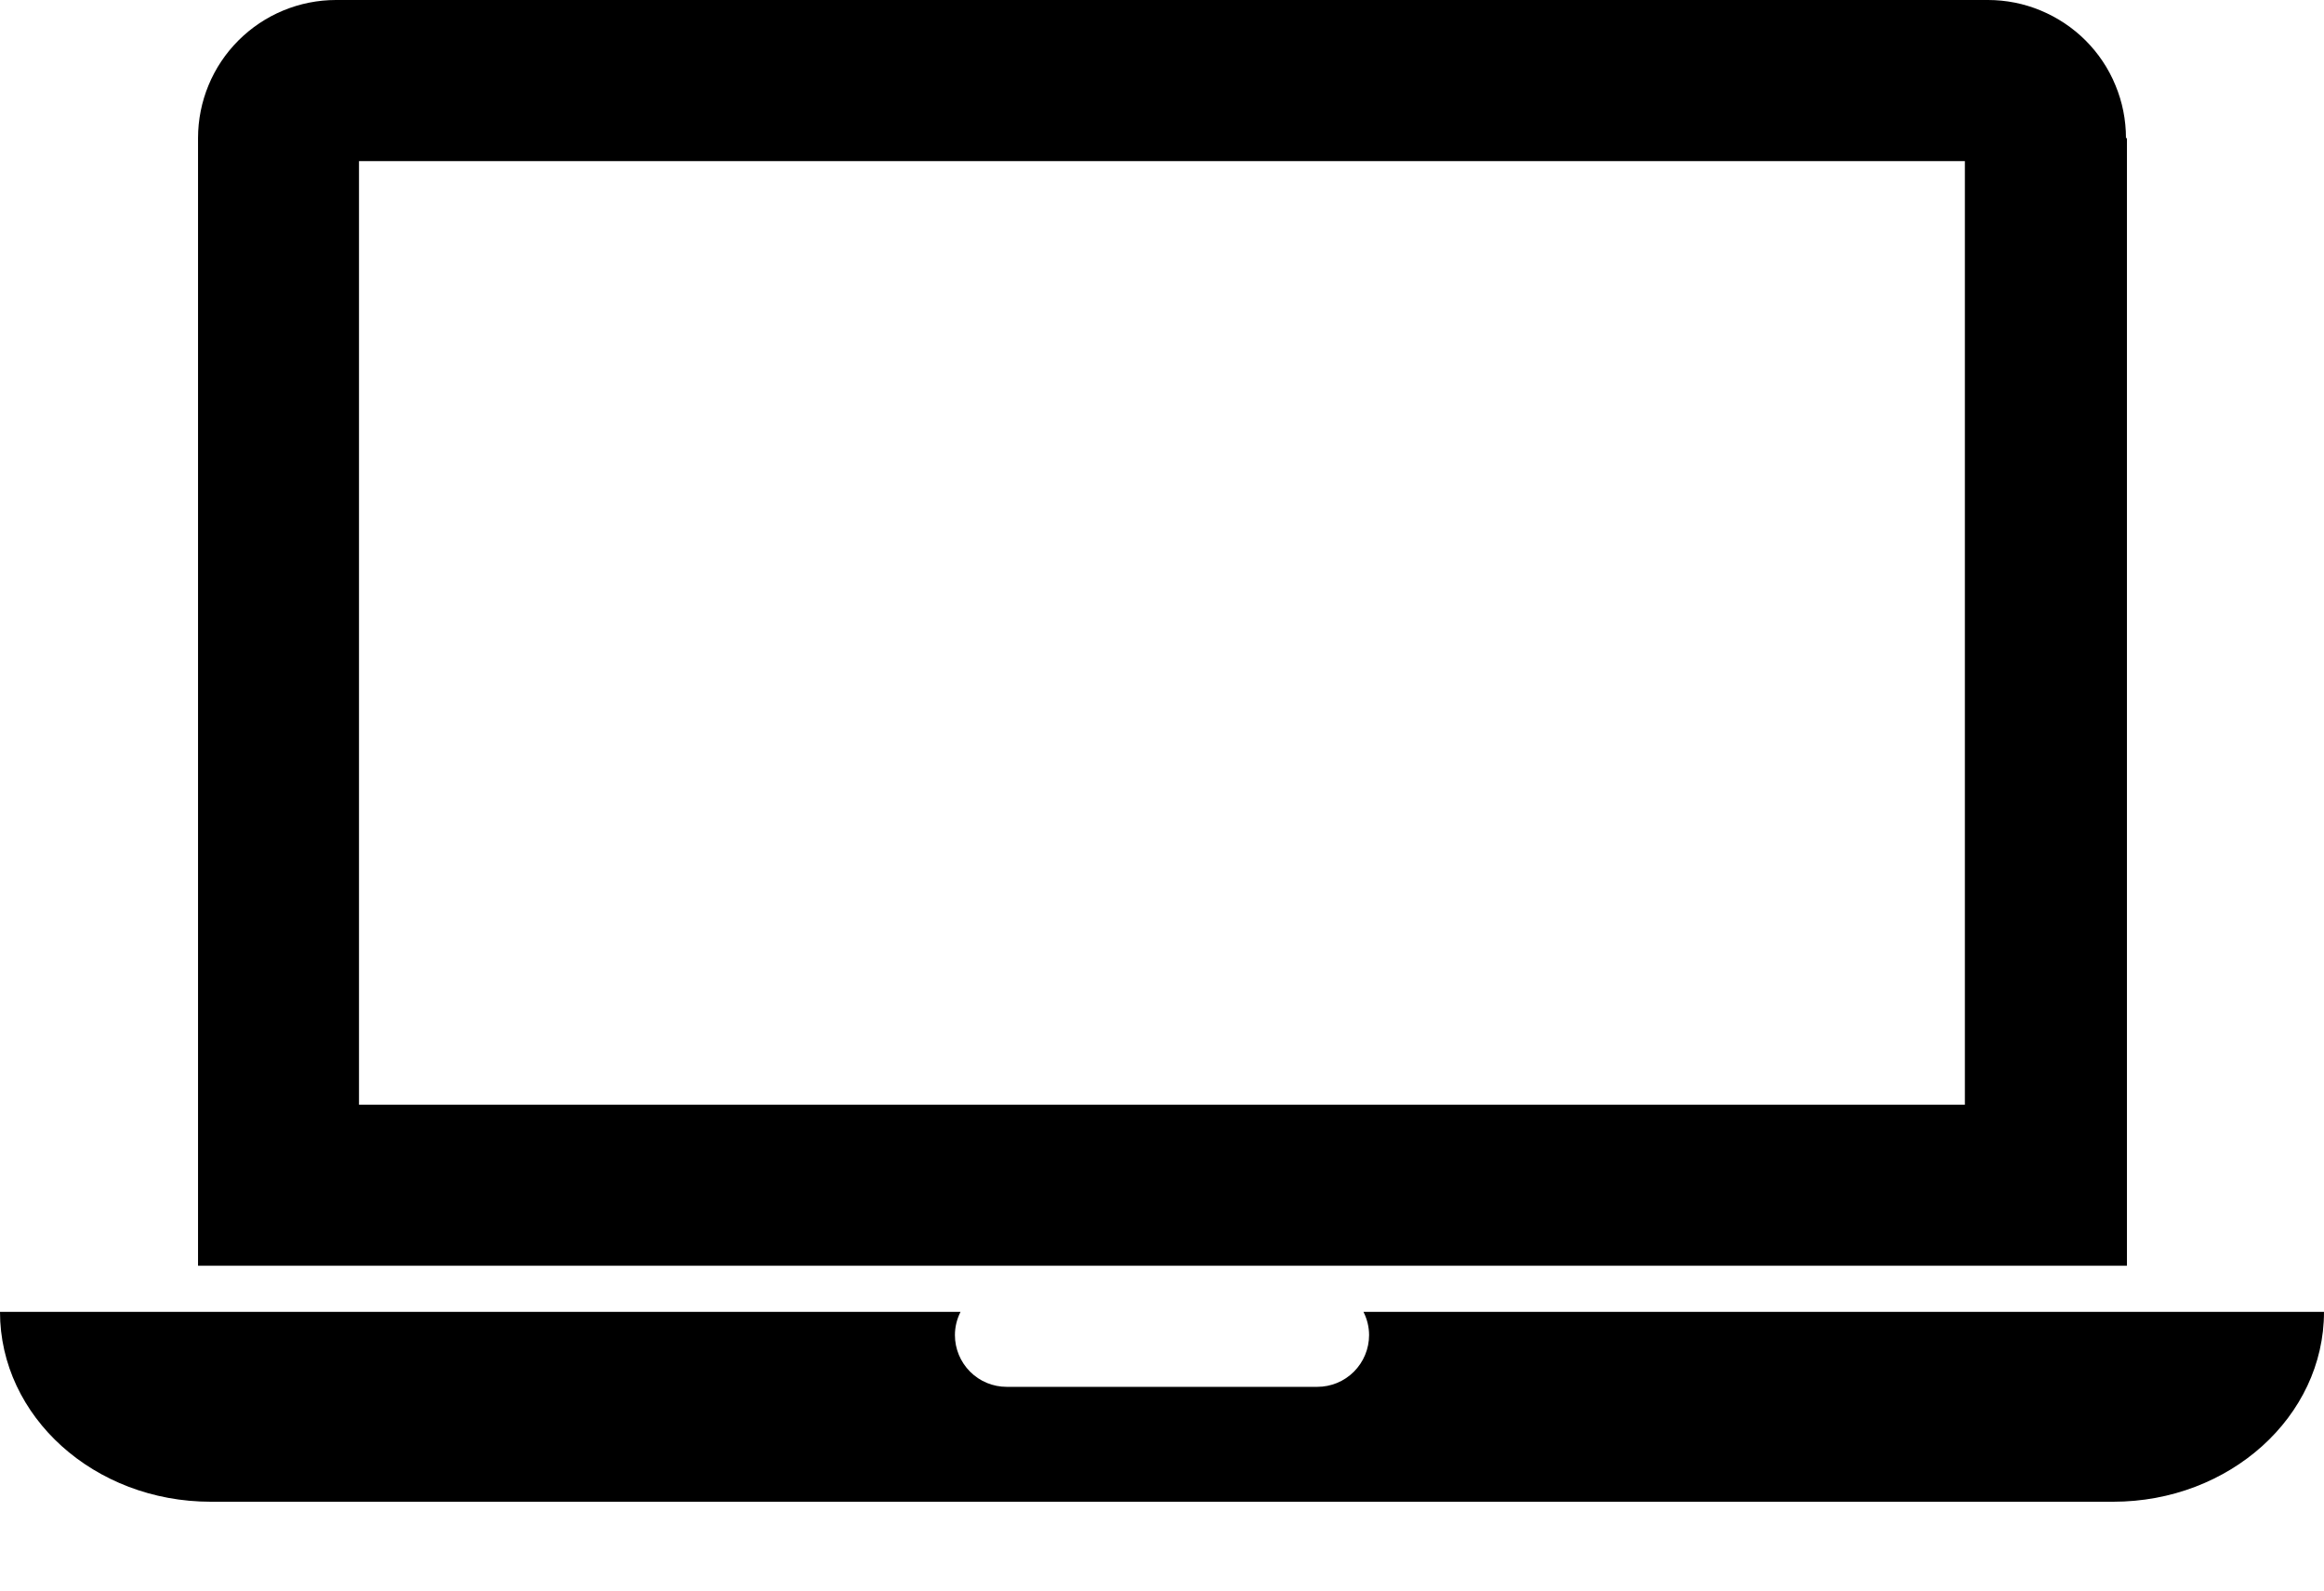 <svg width="19" height="13" viewBox="0 0 19 13" fill="none" xmlns="http://www.w3.org/2000/svg">
    <path d="M17.381 1.129C17.381 0.98 17.352 0.834 17.295 0.697C17.239 0.56 17.155 0.435 17.051 0.331C16.946 0.226 16.821 0.143 16.684 0.086C16.547 0.029 16.401 0 16.253 0H2.747C2.448 0 2.161 0.119 1.949 0.331C1.738 0.542 1.619 0.829 1.619 1.129V10.345H17.389V1.129H17.381ZM16.064 9.029H2.935V1.317H16.064V9.029Z"
          fill="black"/>
    <path d="M11.147 10.722C11.177 10.781 11.193 10.846 11.193 10.912C11.193 11.024 11.148 11.132 11.069 11.211C10.989 11.291 10.882 11.335 10.769 11.335H8.231C8.118 11.335 8.011 11.291 7.931 11.211C7.852 11.132 7.807 11.024 7.807 10.912C7.807 10.846 7.823 10.781 7.853 10.722H0C0 11.579 0.771 12.274 1.723 12.274H17.277C18.227 12.274 19 11.579 19 10.722H11.147Z"
          fill="black"/>
</svg>
